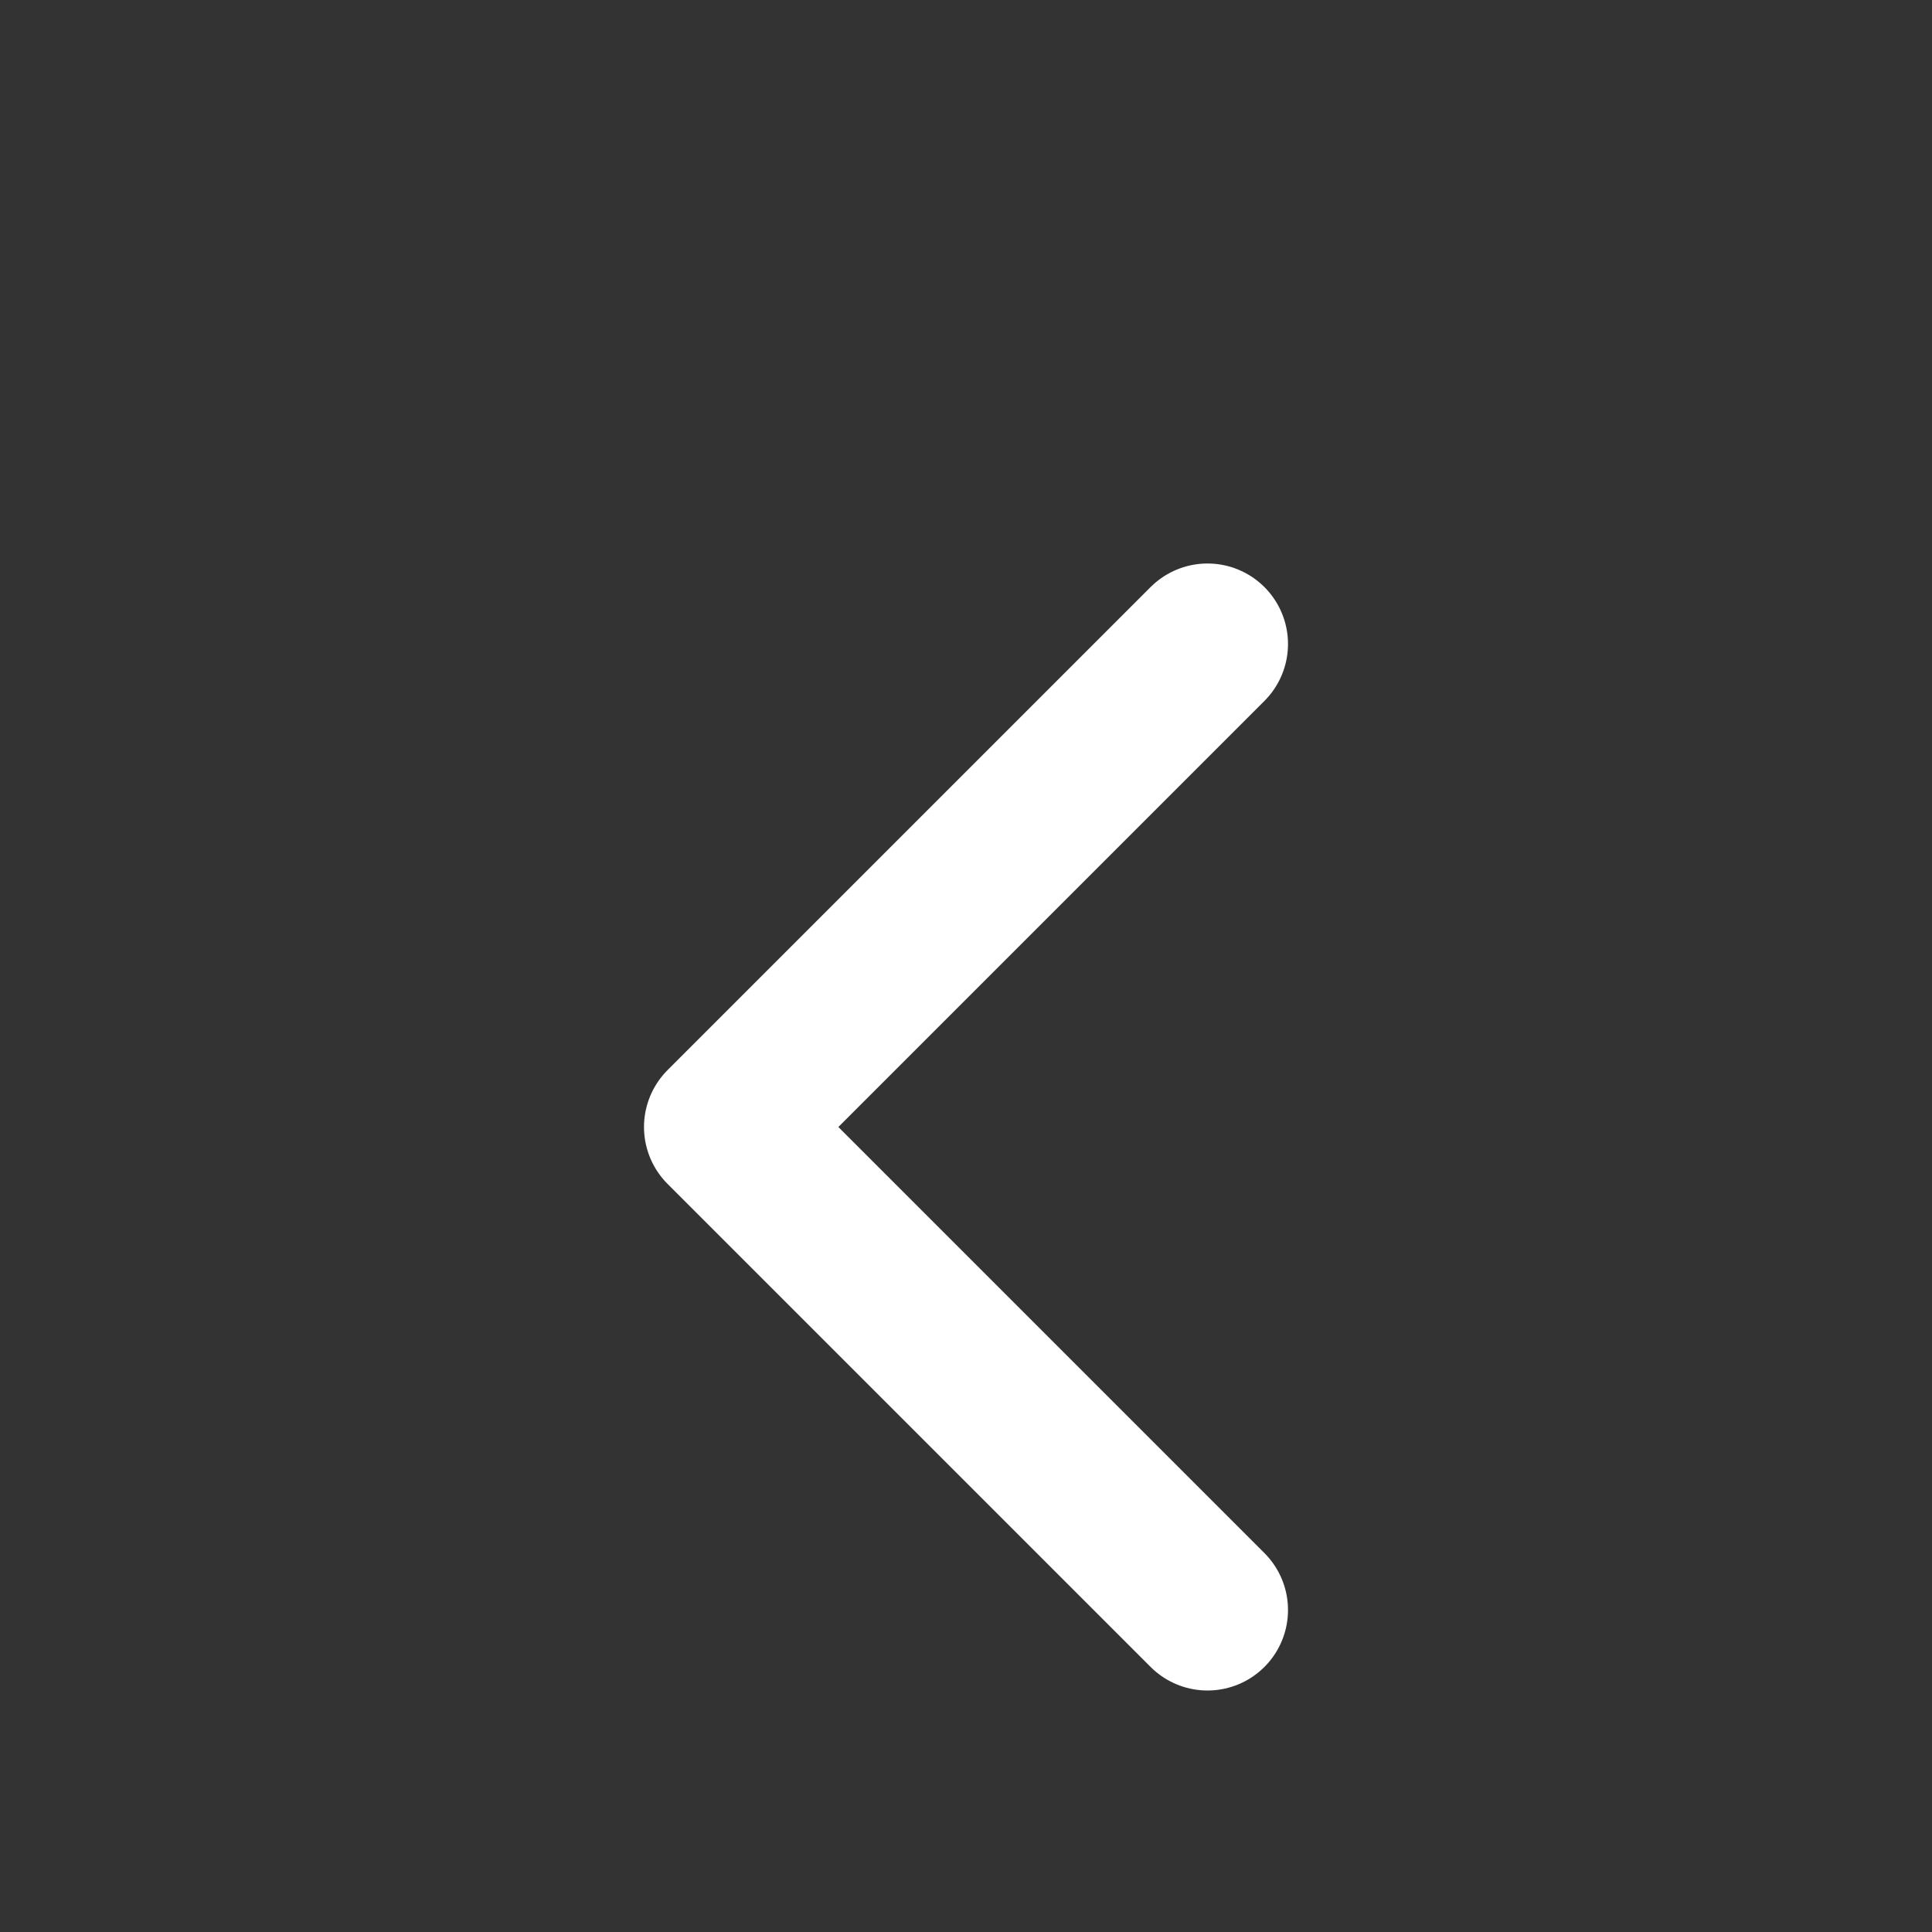 <svg width="24" height="24" viewBox="0 0 24 24" fill="none" xmlns="http://www.w3.org/2000/svg">
<rect x="0" y="0" width="24" height="24" fill="#333333" stroke="none"/>
<path d="M15 20L9 14L15 8" stroke="white" stroke-width="2" stroke-linecap="round" stroke-linejoin="round"/>
</svg>
